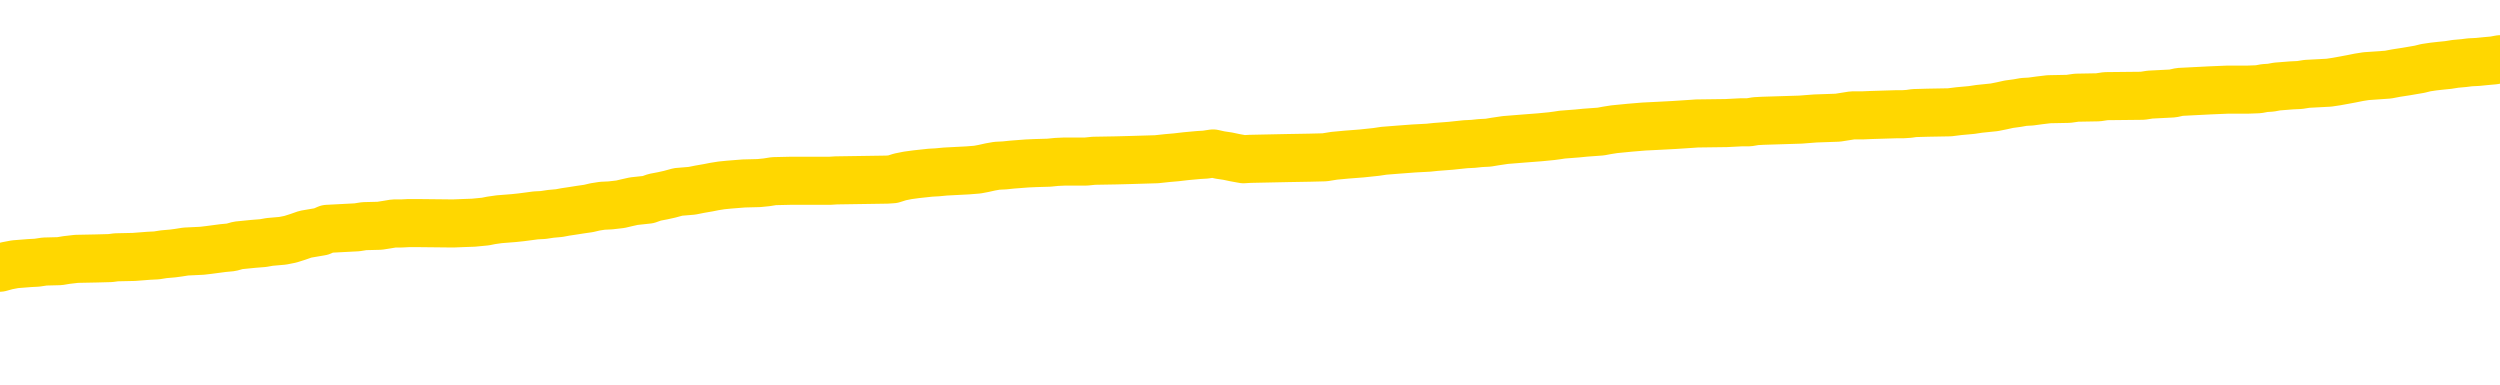 <svg xmlns="http://www.w3.org/2000/svg" version="1.1" viewBox="0 0 6500 1000">
	<path fill="none" stroke="gold" stroke-width="125" stroke-linecap="round" stroke-linejoin="round" d="M0 306059  L-1309204 306059 L-1309020 306058 L-1308530 306055 L-1308236 306054 L-1307925 306051 L-1307691 306049 L-1307637 306047 L-1307578 306044 L-1307425 306042 L-1307384 306040 L-1307252 306038 L-1306959 306037 L-1306418 306037 L-1305808 306035 L-1305760 306035 L-1305120 306034 L-1305087 306034 L-1304561 306034 L-1304429 306033 L-1304038 306030 L-1303710 306027 L-1303593 306024 L-1303382 306021 L-1302665 306021 L-1302095 306020 L-1301988 306020 L-1301813 306019 L-1301592 306016 L-1301190 306015 L-1301165 306012 L-1300237 306009 L-1300149 306006 L-1300067 306003 L-1299997 306001 L-1299700 305999 L-1299548 305996 L-1297657 305998 L-1297557 305998 L-1297294 305998 L-1297001 305999 L-1296859 305996 L-1296611 305996 L-1296575 305995 L-1296416 305994 L-1295953 305991 L-1295700 305989 L-1295488 305987 L-1295236 305985 L-1294888 305984 L-1293960 305981 L-1293867 305978 L-1293456 305977 L-1292285 305974 L-1291096 305973 L-1291004 305970 L-1290976 305967 L-1290710 305964 L-1290411 305962 L-1290282 305959 L-1290245 305956 L-1289430 305956 L-1289046 305957 L-1287986 305959 L-1287925 305959 L-1287659 305987 L-1287188 306013 L-1286996 306040 L-1286732 306066 L-1286395 306065 L-1286260 306063 L-1285804 306062 L-1285061 306060 L-1285043 306059 L-1284878 306056 L-1284810 306056 L-1284294 306055 L-1283265 306055 L-1283069 306054 L-1282581 306052 L-1282219 306051 L-1281810 306051 L-1281424 306052 L-1279721 306052 L-1279623 306052 L-1279551 306052 L-1279490 306052 L-1279305 306051 L-1278969 306051 L-1278328 306049 L-1278251 306048 L-1278190 306048 L-1278003 306047 L-1277924 306047 L-1277747 306045 L-1277727 306044 L-1277497 306044 L-1277110 306042 L-1276221 306042 L-1276182 306041 L-1276093 306040 L-1276066 306037 L-1275058 306035 L-1274908 306033 L-1274884 306031 L-1274751 306030 L-1274711 306028 L-1273453 306027 L-1273395 306027 L-1272855 306026 L-1272803 306026 L-1272756 306026 L-1272361 306024 L-1272222 306023 L-1272022 306021 L-1271875 306021 L-1271710 306021 L-1271434 306023 L-1271075 306023 L-1270523 306021 L-1269878 306020 L-1269619 306017 L-1269465 306016 L-1269064 306015 L-1269024 306013 L-1268903 306012 L-1268842 306013 L-1268828 306013 L-1268734 306013 L-1268441 306012 L-1268289 306006 L-1267959 306003 L-1267881 306001 L-1267805 305999 L-1267579 305995 L-1267512 305992 L-1267284 305989 L-1267232 305987 L-1267067 305985 L-1266062 305984 L-1265878 305982 L-1265327 305981 L-1264934 305978 L-1264537 305977 L-1263687 305974 L-1263608 305973 L-1263029 305971 L-1262588 305971 L-1262347 305970 L-1262190 305970 L-1261789 305967 L-1261768 305967 L-1261324 305966 L-1260918 305964 L-1260782 305962 L-1260607 305959 L-1260471 305956 L-1260220 305953 L-1259221 305952 L-1259138 305950 L-1259003 305949 L-1258964 305948 L-1258074 305946 L-1257859 305945 L-1257416 305943 L-1257298 305942 L-1257241 305941 L-1256565 305941 L-1256465 305939 L-1256436 305939 L-1255094 305938 L-1254688 305937 L-1254649 305935 L-1253721 305934 L-1253622 305932 L-1253489 305931 L-1253085 305930 L-1253059 305928 L-1252966 305927 L-1252750 305925 L-1252339 305923 L-1251185 305920 L-1250893 305917 L-1250865 305914 L-1250257 305913 L-1250007 305910 L-1249987 305909 L-1249058 305907 L-1249006 305905 L-1248884 305903 L-1248866 305900 L-1248710 305899 L-1248535 305896 L-1248399 305895 L-1248342 305893 L-1248234 305892 L-1248149 305891 L-1247916 305889 L-1247841 305888 L-1247532 305886 L-1247414 305885 L-1247245 305884 L-1247153 305882 L-1247051 305882 L-1247028 305881 L-1246950 305881 L-1246852 305878 L-1246486 305877 L-1246381 305875 L-1245878 305874 L-1245426 305872 L-1245387 305871 L-1245364 305870 L-1245323 305868 L-1245194 305867 L-1245093 305866 L-1244652 305864 L-1244369 305863 L-1243777 305861 L-1243647 305860 L-1243372 305857 L-1243220 305856 L-1243066 305854 L-1242981 305852 L-1242903 305850 L-1242718 305849 L-1242667 305849 L-1242639 305847 L-1242560 305846 L-1242537 305845 L-1242253 305842 L-1241650 305839 L-1240654 305838 L-1240356 305836 L-1239622 305835 L-1239378 305833 L-1239288 305832 L-1238711 305831 L-1238012 305829 L-1237260 305828 L-1236941 305827 L-1236559 305824 L-1236481 305822 L-1235847 305821 L-1235662 305820 L-1235574 305820 L-1235444 305820 L-1235131 305818 L-1235082 305817 L-1234940 305815 L-1234918 305814 L-1233951 305813 L-1233405 305811 L-1232927 305811 L-1232866 305811 L-1232542 305811 L-1232521 305810 L-1232458 305810 L-1232248 305808 L-1232171 305807 L-1232117 305806 L-1232094 305804 L-1232055 305803 L-1232039 305801 L-1231282 305800 L-1231266 305799 L-1230466 305797 L-1230314 305796 L-1229408 305794 L-1228902 305793 L-1228673 305790 L-1228632 305790 L-1228516 305789 L-1228340 305788 L-1227586 305789 L-1227451 305788 L-1227287 305786 L-1226969 305785 L-1226792 305782 L-1225771 305779 L-1225747 305776 L-1225496 305775 L-1225283 305772 L-1224649 305771 L-1224411 305768 L-1224378 305765 L-1224200 305762 L-1224120 305760 L-1224030 305758 L-1223966 305755 L-1223526 305753 L-1223502 305751 L-1222961 305750 L-1222706 305749 L-1222211 305747 L-1221334 305746 L-1221297 305744 L-1221244 305743 L-1221203 305742 L-1221086 305740 L-1220809 305739 L-1220602 305736 L-1220405 305733 L-1220382 305730 L-1220331 305728 L-1220292 305726 L-1220214 305725 L-1219617 305722 L-1219557 305721 L-1219453 305719 L-1219299 305718 L-1218667 305716 L-1217986 305715 L-1217683 305712 L-1217337 305711 L-1217139 305710 L-1217091 305707 L-1216770 305705 L-1216143 305704 L-1215996 305703 L-1215960 305701 L-1215902 305700 L-1215825 305697 L-1215584 305697 L-1215496 305696 L-1215402 305694 L-1215108 305693 L-1214974 305691 L-1214914 305690 L-1214877 305687 L-1214605 305687 L-1213598 305686 L-1213423 305684 L-1213372 305684 L-1213080 305683 L-1212887 305680 L-1212554 305679 L-1212047 305677 L-1211485 305675 L-1211471 305672 L-1211454 305671 L-1211354 305668 L-1211239 305665 L-1211200 305662 L-1211162 305661 L-1211097 305661 L-1211068 305659 L-1210929 305661 L-1210637 305661 L-1210587 305661 L-1210481 305661 L-1210217 305659 L-1209752 305658 L-1209607 305658 L-1209553 305655 L-1209496 305654 L-1209305 305652 L-1208940 305651 L-1208725 305651 L-1208530 305651 L-1208472 305651 L-1208413 305648 L-1208260 305647 L-1207990 305645 L-1207560 305652 L-1207545 305652 L-1207468 305651 L-1207403 305650 L-1207274 305640 L-1207250 305638 L-1206966 305637 L-1206919 305636 L-1206864 305634 L-1206402 305633 L-1206363 305633 L-1206322 305632 L-1206132 305630 L-1205652 305629 L-1205165 305627 L-1205148 305626 L-1205110 305625 L-1204853 305623 L-1204776 305620 L-1204546 305619 L-1204530 305616 L-1204236 305613 L-1203793 305612 L-1203347 305611 L-1202842 305609 L-1202688 305608 L-1202402 305606 L-1202362 305604 L-1202030 305602 L-1201808 305601 L-1201291 305598 L-1201216 305597 L-1200968 305594 L-1200773 305591 L-1200714 305590 L-1199937 305588 L-1199863 305588 L-1199632 305587 L-1199616 305587 L-1199554 305586 L-1199358 305584 L-1198894 305584 L-1198871 305583 L-1198741 305583 L-1197440 305583 L-1197424 305583 L-1197347 305581 L-1197253 305581 L-1197036 305581 L-1196884 305580 L-1196705 305581 L-1196651 305583 L-1196364 305584 L-1196325 305584 L-1195955 305584 L-1195515 305584 L-1195332 305584 L-1195011 305583 L-1194716 305583 L-1194270 305580 L-1194198 305579 L-1193736 305576 L-1193298 305574 L-1193116 305573 L-1191662 305570 L-1191530 305569 L-1191073 305566 L-1190846 305565 L-1190460 305562 L-1189943 305559 L-1188989 305556 L-1188195 305554 L-1187521 305552 L-1187095 305549 L-1186784 305548 L-1186554 305544 L-1185871 305540 L-1185858 305535 L-1185648 305530 L-1185626 305528 L-1185452 305526 L-1184501 305524 L-1184233 305521 L-1183418 305520 L-1183108 305517 L-1183070 305516 L-1183013 305513 L-1182396 305512 L-1181758 305509 L-1180132 305508 L-1179458 305506 L-1178816 305506 L-1178738 305506 L-1178682 305506 L-1178646 305506 L-1178618 305505 L-1178506 305502 L-1178488 305501 L-1178465 305499 L-1178312 305498 L-1178258 305495 L-1178181 305494 L-1178061 305492 L-1177964 305491 L-1177846 305489 L-1177577 305487 L-1177307 305485 L-1177290 305482 L-1177090 305481 L-1176943 305478 L-1176716 305477 L-1176582 305476 L-1176273 305474 L-1176213 305473 L-1175860 305470 L-1175511 305469 L-1175411 305467 L-1175346 305464 L-1175286 305463 L-1174902 305460 L-1174521 305459 L-1174417 305457 L-1174157 305456 L-1173885 305453 L-1173726 305452 L-1173694 305450 L-1173632 305449 L-1173490 305448 L-1173307 305446 L-1173262 305445 L-1172974 305445 L-1172958 305443 L-1172725 305443 L-1172664 305442 L-1172626 305442 L-1172046 305441 L-1171912 305439 L-1171889 305434 L-1171870 305424 L-1171853 305413 L-1171837 305402 L-1171813 305391 L-1171796 305382 L-1171775 305372 L-1171758 305363 L-1171735 305357 L-1171718 305352 L-1171697 305347 L-1171680 305345 L-1171631 305340 L-1171559 305336 L-1171524 305329 L-1171500 305324 L-1171465 305318 L-1171423 305313 L-1171387 305310 L-1171371 305304 L-1171346 305300 L-1171309 305297 L-1171292 305293 L-1171269 305290 L-1171252 305288 L-1171233 305285 L-1171217 305282 L-1171188 305278 L-1171162 305274 L-1171116 305272 L-1171100 305269 L-1171058 305268 L-1171010 305265 L-1170939 305262 L-1170924 305260 L-1170908 305257 L-1170846 305255 L-1170807 305254 L-1170767 305253 L-1170601 305251 L-1170536 305250 L-1170520 305249 L-1170476 305246 L-1170418 305244 L-1170205 305243 L-1170172 305242 L-1170129 305240 L-1170051 305239 L-1169514 305237 L-1169436 305236 L-1169331 305233 L-1169243 305232 L-1169067 305230 L-1168716 305229 L-1168560 305228 L-1168122 305226 L-1167966 305225 L-1167836 305223 L-1167132 305221 L-1166931 305219 L-1165970 305216 L-1165488 305215 L-1165389 305215 L-1165296 305214 L-1165051 305212 L-1164978 305211 L-1164535 305208 L-1164439 305207 L-1164424 305205 L-1164408 305204 L-1164383 305203 L-1163917 305201 L-1163700 305200 L-1163561 305198 L-1163267 305197 L-1163179 305196 L-1163137 305194 L-1163107 305193 L-1162935 305191 L-1162876 305190 L-1162800 305189 L-1162719 305187 L-1162649 305187 L-1162340 305186 L-1162255 305184 L-1162041 305183 L-1162006 305182 L-1161323 305180 L-1161224 305179 L-1161019 305177 L-1160972 305176 L-1160694 305175 L-1160632 305173 L-1160615 305171 L-1160537 305169 L-1160229 305166 L-1160204 305165 L-1160150 305162 L-1160127 305161 L-1160005 305159 L-1159869 305157 L-1159625 305155 L-1159499 305155 L-1158853 305154 L-1158837 305154 L-1158812 305154 L-1158632 305151 L-1158555 305150 L-1158464 305148 L-1158036 305147 L-1157620 305145 L-1157227 305143 L-1157148 305141 L-1157129 305140 L-1156766 305138 L-1156530 305137 L-1156302 305136 L-1155988 305134 L-1155910 305133 L-1155830 305130 L-1155652 305127 L-1155636 305126 L-1155371 305123 L-1155291 305122 L-1155060 305120 L-1154834 305119 L-1154519 305119 L-1154343 305118 L-1153982 305118 L-1153591 305116 L-1153521 305113 L-1153457 305112 L-1153317 305109 L-1153265 305108 L-1153164 305105 L-1152662 305104 L-1152465 305102 L-1152218 305101 L-1152032 305099 L-1151733 305098 L-1151657 305097 L-1151491 305094 L-1150606 305093 L-1150578 305090 L-1150455 305087 L-1149876 305086 L-1149798 305084 L-1149085 305084 L-1148773 305084 L-1148560 305084 L-1148543 305084 L-1148156 305084 L-1147631 305081 L-1147185 305080 L-1146856 305079 L-1146703 305077 L-1146377 305077 L-1146199 305076 L-1146117 305076 L-1145911 305073 L-1145735 305072 L-1144806 305070 L-1143917 305069 L-1143878 305067 L-1143650 305067 L-1143271 305066 L-1142483 305065 L-1142249 305063 L-1142173 305062 L-1141816 305060 L-1141244 305058 L-1140977 305056 L-1140590 305055 L-1140487 305055 L-1140317 305055 L-1139698 305055 L-1139487 305055 L-1139179 305055 L-1139126 305054 L-1138999 305052 L-1138945 305051 L-1138826 305049 L-1138490 305047 L-1137531 305045 L-1137399 305042 L-1137198 305041 L-1136566 305040 L-1136255 305038 L-1135841 305037 L-1135814 305035 L-1135668 305034 L-1135248 305033 L-1133916 305033 L-1133869 305031 L-1133740 305028 L-1133723 305027 L-1133145 305024 L-1132940 305023 L-1132910 305021 L-1132869 305020 L-1132812 305019 L-1132774 305017 L-1132696 305016 L-1132553 305015 L-1132099 305013 L-1131981 305012 L-1131695 305010 L-1131323 305009 L-1131226 305008 L-1130900 305006 L-1130545 305005 L-1130375 305003 L-1130328 305002 L-1130219 305001 L-1130130 304999 L-1130102 304998 L-1130026 304995 L-1129722 304994 L-1129688 304991 L-1129617 304989 L-1129249 304988 L-1128913 304987 L-1128832 304987 L-1128613 304985 L-1128441 304984 L-1128414 304982 L-1127916 304981 L-1127367 304978 L-1126487 304977 L-1126388 304974 L-1126312 304973 L-1126037 304971 L-1125790 304969 L-1125716 304967 L-1125654 304964 L-1125535 304963 L-1125493 304962 L-1125383 304960 L-1125306 304957 L-1124605 304956 L-1124360 304955 L-1124320 304953 L-1124164 304952 L-1123565 304952 L-1123338 304952 L-1123246 304952 L-1122770 304952 L-1122173 304949 L-1121653 304948 L-1121632 304946 L-1121487 304945 L-1121167 304945 L-1120625 304945 L-1120393 304945 L-1120223 304945 L-1119736 304943 L-1119509 304942 L-1119424 304941 L-1119077 304939 L-1118751 304939 L-1118228 304938 L-1117901 304937 L-1117301 304935 L-1117103 304932 L-1117051 304931 L-1117010 304930 L-1116729 304928 L-1116045 304925 L-1115735 304924 L-1115710 304921 L-1115518 304920 L-1115296 304918 L-1115210 304917 L-1114546 304914 L-1114522 304913 L-1114300 304910 L-1113970 304909 L-1113618 304906 L-1113413 304905 L-1113181 304902 L-1112923 304900 L-1112733 304898 L-1112686 304896 L-1112459 304895 L-1112424 304893 L-1112268 304892 L-1112053 304891 L-1111880 304889 L-1111789 304888 L-1111512 304886 L-1111268 304885 L-1110953 304884 L-1110526 304884 L-1110489 304884 L-1110006 304884 L-1109772 304884 L-1109561 304882 L-1109334 304881 L-1108785 304881 L-1108537 304879 L-1107703 304879 L-1107648 304878 L-1107626 304877 L-1107468 304875 L-1107006 304874 L-1106966 304872 L-1106626 304870 L-1106492 304868 L-1106270 304867 L-1105698 304866 L-1105226 304864 L-1105031 304863 L-1104839 304861 L-1104649 304860 L-1104547 304859 L-1104179 304857 L-1104132 304856 L-1104051 304854 L-1102757 304853 L-1102709 304852 L-1102441 304852 L-1102296 304852 L-1101745 304852 L-1101628 304850 L-1101546 304849 L-1101187 304847 L-1100964 304846 L-1100682 304845 L-1100353 304842 L-1099845 304840 L-1099733 304839 L-1099654 304838 L-1099489 304836 L-1099195 304836 L-1098726 304836 L-1098530 304838 L-1098479 304838 L-1097829 304836 L-1097708 304835 L-1097253 304835 L-1097218 304833 L-1096749 304832 L-1096639 304831 L-1096622 304829 L-1096406 304829 L-1096225 304828 L-1095694 304828 L-1094664 304828 L-1094465 304827 L-1094006 304825 L-1093058 304822 L-1092959 304821 L-1092605 304818 L-1092545 304817 L-1092530 304815 L-1092495 304814 L-1092126 304813 L-1092006 304811 L-1091764 304810 L-1091600 304808 L-1091412 304807 L-1091292 304806 L-1090221 304803 L-1089363 304801 L-1089151 304799 L-1089053 304797 L-1088879 304794 L-1088546 304793 L-1088474 304792 L-1088417 304790 L-1088241 304790 L-1087852 304789 L-1087617 304788 L-1087506 304786 L-1087389 304785 L-1086408 304783 L-1086382 304782 L-1085788 304779 L-1085756 304779 L-1085607 304778 L-1085323 304776 L-1084411 304776 L-1083465 304776 L-1083312 304775 L-1083209 304775 L-1083078 304774 L-1082934 304772 L-1082908 304771 L-1082794 304769 L-1082575 304768 L-1081894 304767 L-1081765 304765 L-1081461 304764 L-1081222 304761 L-1080889 304760 L-1080250 304758 L-1079908 304755 L-1079846 304754 L-1079690 304754 L-1078769 304754 L-1078298 304754 L-1078255 304754 L-1078242 304753 L-1078201 304751 L-1078179 304750 L-1078152 304749 L-1078008 304747 L-1077585 304746 L-1077250 304746 L-1077059 304744 L-1076630 304744 L-1076442 304743 L-1076053 304740 L-1075519 304739 L-1075147 304737 L-1075125 304737 L-1074875 304736 L-1074757 304735 L-1074681 304733 L-1074545 304732 L-1074506 304730 L-1074426 304729 L-1074032 304728 L-1073536 304726 L-1073424 304723 L-1073251 304722 L-1072942 304721 L-1072495 304719 L-1072172 304718 L-1072029 304715 L-1071602 304712 L-1071449 304710 L-1071394 304707 L-1070580 304705 L-1070560 304704 L-1070188 304703 L-1070132 304703 L-1069003 304701 L-1068935 304701 L-1068376 304700 L-1068182 304698 L-1068045 304697 L-1067812 304696 L-1067465 304694 L-1067430 304691 L-1067395 304690 L-1067327 304687 L-1066978 304686 L-1066806 304684 L-1066321 304683 L-1066305 304682 L-1065979 304680 L-1065822 304679 L-1064681 304676 L-1064656 304675 L-1064465 304672 L-1064271 304671 L-1064021 304669 L-1064004 304668 L-1062984 304666 L-1062686 304665 L-1062610 304664 L-1062474 304661 L-1062298 304659 L-1061722 304657 L-1061506 304655 L-1061442 304654 L-1061312 304652 L-1061275 304650 L-1060752 304648 L-1060614 305197 L-1060599 305197 L-1060577 305197 L-1060556 305197 L-1060329 304647 L-1059553 304647 L-1059512 304647 L-1059144 304647 L-1059065 304645 L-1059013 304644 L-1058340 304643 L-1057598 304641 L-1057173 304641 L-1056725 304640 L-1055664 304638 L-1055352 304636 L-1054942 304636 L-1054870 304634 L-1054346 304634 L-1054251 304634 L-1054233 304634 L-1053789 304633 L-1053603 304630 L-1052823 304627 L-1052150 304626 L-1051738 304622 L-1051506 304619 L-1051366 304618 L-1051284 304615 L-1051264 304613 L-1051188 304613 L-1051060 304612 L-1050743 304613 L-1050518 304613 L-1050194 304612 L-1050131 304612 L-1049761 304612 L-1049728 304612 L-1049520 304612 L-1048852 304612 L-1048775 304612 L-1048617 304609 L-1048506 304609 L-1048180 304608 L-1048025 304606 L-1047684 304606 L-1047627 304604 L-1047289 304601 L-1047085 304599 L-1047032 304597 L-1045656 304595 L-1045526 304594 L-1045093 304593 L-1044772 304591 L-1043944 304588 L-1043821 304587 L-1043090 304584 L-1042934 304581 L-1042894 304580 L-1042840 304579 L-1042817 304577 L-1042703 304576 L-1042406 304574 L-1042116 304573 L-1042062 304572 L-1041941 304570 L-1041911 304569 L-1041812 304567 L-1041368 304567 L-1041216 304566 L-1040381 304566 L-1039838 304565 L-1039504 304565 L-1039488 304563 L-1039413 304562 L-1039297 304560 L-1039102 304559 L-1038838 304558 L-1038003 304556 L-1037907 304555 L-1037385 304554 L-1037344 304552 L-1037244 304551 L-1036416 304551 L-1036281 304549 L-1035942 304549 L-1035388 304548 L-1035008 304547 L-1034845 304545 L-1034536 304544 L-1033723 304542 L-1033417 304541 L-1033148 304541 L-1032827 304541 L-1032506 304542 L-1032231 304542 L-1031402 304540 L-1031307 304538 L-1031214 304534 L-1031110 304530 L-1030723 304526 L-1030243 304523 L-1030226 304521 L-1030108 304520 L-1029740 304517 L-1029645 304516 L-1028811 304513 L-1028734 304512 L-1028435 304510 L-1028344 304509 L-1027937 304506 L-1027826 304503 L-1027127 304502 L-1026654 304501 L-1026594 304499 L-1026375 304496 L-1026101 304495 L-1025988 304494 L-1024961 304492 L-1024575 304491 L-1024554 304489 L-1024222 304488 L-1023977 304487 L-1023544 304485 L-1023434 304484 L-1023316 304482 L-1022864 304480 L-1022274 304478 L-1021937 304477 L-1020044 304476 L-1019931 304473 L-1019719 304471 L-1018401 304470 L-1018294 304157 L-1018228 303847 L-1018192 303562 L-1018130 303562 L-1017631 303872 L-1016956 304179 L-1016934 304462 L-1016663 304459 L-1015695 304459 L-1015006 304457 L-1014844 304456 L-1014303 304455 L-1014213 304453 L-1013194 304452 L-1012246 304449 L-1011881 304450 L-1011778 304452 L-1011190 304452 L-1011130 304452 L-1011030 304450 L-1010589 304448 L-1010482 304446 L-1010040 304445 L-1009041 304441 L-1008784 304437 L-1008681 304432 L-1008551 304430 L-1008184 304427 L-1007604 304424 L-1007573 304423 L-1007257 304421 L-1005274 304420 L-1005158 304418 L-1005091 304418 L-1004732 304417 L-1003113 304416 L-1002936 304416 L-1002792 304416 L-1001969 304417 L-1001916 304418 L-1001862 304418 L-1001428 304418 L-1000447 304420 L-1000374 304420 L-999289 304418 L-999076 304418 L-998360 304416 L-997971 304414 L-997752 304411 L-997433 304409 L-996939 304406 L-996811 304405 L-996582 304402 L-996350 304399 L-996291 304398 L-996001 304396 L-995729 304393 L-994699 304392 L-993034 304391 L-992615 304389 L-992478 304388 L-992322 304388 L-992016 304386 L-991788 304384 L-991630 304382 L-991471 304379 L-991301 304377 L-991254 304375 L-991201 304374 L-991179 304374 L-990793 304372 L-990543 304372 L-990273 304372 L-990112 304372 L-990022 304372 L-988364 304372 L-988198 304374 L-987819 304372 L-987359 304372 L-986749 304370 L-985656 304368 L-985225 304367 L-985193 304366 L-985131 304364 L-985113 304363 L-983410 304361 L-983368 304360 L-982901 304359 L-982715 304357 L-982682 304354 L-982087 304353 L-982037 304352 L-981715 304350 L-981664 304349 L-981453 304347 L-981435 304346 L-981169 304343 L-981116 304342 L-980647 304340 L-980137 304338 L-980058 304338 L-979764 304336 L-979748 304335 L-979709 304333 L-979638 304332 L-979481 304331 L-978535 304331 L-978478 304331 L-977957 304331 L-977765 304329 L-977664 304329 L-977438 304328 L-976928 304328 L-976540 304366 L-976471 304366 L-976122 304364 L-975765 304363 L-974637 304322 L-974585 304320 L-974359 304318 L-974325 304317 L-974200 304314 L-974102 304314 L-973837 304314 L-973097 304315 L-972518 304315 L-972225 304315 L-971519 304315 L-971340 304314 L-971317 304314 L-970681 304313 L-970370 304311 L-969973 304311 L-969944 304310 L-969923 304308 L-969769 304307 L-969084 304307 L-969067 304307 L-968727 304307 L-968455 304306 L-968417 304304 L-968361 304301 L-968339 304300 L-968267 304299 L-967935 304297 L-967829 304296 L-967800 304293 L-967602 304292 L-967450 304290 L-966581 304289 L-966019 304286 L-966003 304286 L-965902 304285 L-965799 304286 L-965653 304286 L-965575 304286 L-965537 304285 L-965481 304283 L-965408 304282 L-965263 304281 L-964781 304281 L-964377 304279 L-963511 304281 L-963491 304281 L-963233 304281 L-963156 304281 L-963127 304279 L-963117 304276 L-963100 304275 L-962807 304274 L-962767 304272 L-962695 304271 L-962622 304269 L-962417 304268 L-962257 304264 L-961955 304260 L-961878 304254 L-961861 304250 L-961645 304247 L-961413 304247 L-961303 304249 L-960934 304250 L-960775 304250 L-960544 304250 L-960376 304250 L-960230 304249 L-960098 304247 L-958823 304244 L-958419 304242 L-958358 304240 L-958242 304237 L-957816 304236 L-957801 304233 L-957739 304232 L-957466 304229 L-957353 304228 L-957071 304225 L-956794 304223 L-956369 304221 L-956346 304219 L-956268 304218 L-956143 304216 L-955556 304215 L-955165 304214 L-954829 304212 L-954240 304211 L-954138 304211 L-953967 304210 L-953831 304210 L-953003 304208 L-951818 304207 L-951782 304205 L-951727 304205 L-951506 304204 L-951301 304204 L-951146 304204 L-950890 304203 L-950813 304201 L-950271 304200 L-950234 304198 L-949985 304197 L-949598 304196 L-948772 304194 L-948414 304193 L-948104 304193 L-947846 304191 L-947622 304190 L-947216 304189 L-947099 304187 L-946916 304186 L-946863 304186 L-946674 304184 L-946503 304183 L-946475 304182 L-946194 304180 L-945884 304179 L-945746 304177 L-945436 304176 L-945242 304176 L-945227 304175 L-944507 304175 L-944374 304172 L-944076 304171 L-943986 304169 L-943385 304169 L-943347 304168 L-943268 304166 L-942648 304165 L-942496 304162 L-942456 304161 L-942145 304159 L-941953 304158 L-941760 304155 L-941705 304152 L-941396 304151 L-941344 304150 L-941289 304151 L-941263 304151 L-941139 304151 L-940328 304150 L-940252 304148 L-939711 304147 L-939442 304145 L-938783 304144 L-937875 304143 L-937634 304141 L-937101 304140 L-936884 304138 L-935777 304140 L-935727 304140 L-934951 304140 L-934403 304138 L-934292 304137 L-934139 304134 L-934084 304133 L-933919 304132 L-933541 304130 L-933094 304129 L-933039 304127 L-932885 304126 L-932205 304125 L-931985 304123 L-931467 304122 L-930618 304119 L-930602 304118 L-928811 304116 L-928256 304115 L-928139 304113 L-927133 304112 L-927097 304111 L-926864 304111 L-926772 304111 L-926732 304111 L-926399 304109 L-926048 304108 L-925782 304105 L-925496 304104 L-925185 304101 L-924931 304098 L-924837 304097 L-924347 304095 L-924140 304094 L-923574 304093 L-923460 304094 L-923109 304093 L-923057 304093 L-923017 304093 L-922414 304090 L-921680 304087 L-921099 304084 L-920863 304081 L-920323 304077 L-920170 304074 L-919668 304073 L-919459 304070 L-919436 304070 L-919377 304069 L-918414 304069 L-918237 304067 L-917795 304066 L-917771 304063 L-917616 304062 L-917534 304062 L-917384 304063 L-916737 304063 L-916687 304062 L-915567 304060 L-914583 304059 L-914522 304058 L-913801 304056 L-912936 304055 L-912557 304054 L-912338 304054 L-911579 304052 L-911527 304051 L-911218 304048 L-910366 304048 L-910173 304047 L-909996 304045 L-909772 304045 L-909645 304044 L-909453 304044 L-909221 304042 L-909051 304044 L-908765 304042 L-908485 304042 L-908402 304041 L-908232 304040 L-908215 304037 L-908061 304035 L-908022 304034 L-907246 304033 L-907170 304033 L-906938 304030 L-906511 304028 L-906166 304027 L-905582 304026 L-905314 304026 L-905055 304026 L-904925 304023 L-904909 304021 L-904795 304020 L-904771 304019 L-904537 304017 L-904501 304016 L-903185 304016 L-903129 304015 L-902450 304012 L-901878 304012 L-901752 304012 L-901599 304012 L-901522 304012 L-901210 304009 L-900937 304008 L-900848 304005 L-900747 304005 L-899819 304003 L-899742 304003 L-899378 304003 L-899354 304002 L-899317 304001 L-898542 303998 L-898450 303996 L-898310 303995 L-897908 303994 L-897647 303994 L-897403 303995 L-897189 303994 L-897109 303994 L-897032 303994 L-896956 303994 L-896769 303995 L-896702 303995 L-896453 303995 L-896398 303994 L-896260 303992 L-896181 303989 L-896067 303988 L-895844 303987 L-895680 303985 L-895639 303984 L-895470 303982 L-895099 303981 L-895084 303980 L-894968 303978 L-894247 303977 L-894211 303976 L-894078 303976 L-893730 303974 L-893319 303974 L-893282 303974 L-893204 303973 L-893165 303971 L-892801 303970 L-892597 303969 L-892582 303967 L-892237 303966 L-891888 303966 L-891562 303966 L-891461 303964 L-891308 303964 L-891113 303963 L-890882 303963 L-890789 303963 L-890634 303963 L-890556 303963 L-890516 303962 L-890402 303960 L-890379 303959 L-890128 303959 L-889989 303956 L-889412 303952 L-888583 303949 L-888096 303946 L-887974 303945 L-887936 303943 L-887923 303942 L-887771 303939 L-887670 303937 L-887437 303935 L-887047 303932 L-886742 303931 L-886727 303930 L-886556 303928 L-886317 303925 L-885721 303925 L-885117 303924 L-885078 303924 L-885037 303924 L-884884 303923 L-884831 303921 L-884768 303920 L-884700 303918 L-884646 303916 L-884620 303914 L-884573 303913 L-884479 303910 L-884342 303909 L-884189 303907 L-884057 303906 L-884016 303906 L-883980 303905 L-883918 303903 L-883645 303900 L-883330 303899 L-883289 303896 L-883204 303895 L-883027 303893 L-882789 303892 L-882432 303891 L-882402 303889 L-881833 303888 L-881710 303886 L-881474 303885 L-881451 303885 L-881170 303884 L-880884 303884 L-880629 303884 L-880057 303882 L-879760 303881 L-879684 303879 L-878985 303878 L-878908 303877 L-878873 303875 L-878846 303874 L-878795 303871 L-878601 303870 L-878461 303867 L-878425 303866 L-878384 303864 L-877789 303863 L-877557 303861 L-877273 303871 L-877219 303879 L-877145 303889 L-877067 303898 L-876831 303895 L-876587 303893 L-876451 303892 L-876345 303891 L-876265 303889 L-875878 303886 L-875751 303885 L-875598 303884 L-875561 303882 L-875415 303881 L-875193 303879 L-875019 303878 L-874950 303877 L-874129 303874 L-874113 303874 L-873818 303872 L-873030 303871 L-872720 303871 L-872574 303870 L-872346 303868 L-872145 303866 L-871208 303864 L-871172 303863 L-871149 303861 L-871108 303859 L-870840 303857 L-870243 303856 L-870179 303854 L-870144 303853 L-870127 303852 L-869432 303852 L-869231 303852 L-869199 303852 L-868865 303852 L-868758 303850 L-868133 303847 L-867629 303846 L-867591 303843 L-867149 303843 L-867053 303842 L-866894 303842 L-866581 303842 L-866569 303842 L-866129 303843 L-865647 303845 L-865518 303845 L-865197 303845 L-865129 303843 L-864825 303843 L-864649 303842 L-864455 303840 L-864213 303838 L-864015 303835 L-863989 303832 L-863411 303831 L-863341 303829 L-862932 303828 L-862877 303827 L-862831 303825 L-862467 303824 L-862321 303822 L-862116 303821 L-862019 303821 L-861864 303820 L-861803 303818 L-861655 303815 L-861555 303814 L-860998 303814 L-860975 303817 L-860803 303818 L-860261 303820 L-860200 303820 L-860147 303817 L-860118 303814 L-860047 303813 L-860030 303810 L-859967 303808 L-859930 303806 L-859776 303804 L-859450 303803 L-858884 303801 L-858870 303800 L-858808 303797 L-858706 303794 L-858660 303794 L-858417 303793 L-857995 303793 L-857840 303793 L-856099 303790 L-855557 303789 L-854613 303788 L-854204 303786 L-853663 303783 L-853467 303782 L-853298 303781 L-853002 303779 L-852888 303778 L-852872 303778 L-852718 303776 L-852578 303775 L-852501 303772 L-852369 303772 L-852021 303772 L-851651 303774 L-851053 303774 L-850877 303774 L-850721 303772 L-850452 303771 L-850300 303771 L-850009 303775 L-849986 303778 L-849903 303781 L-849675 303783 L-848976 303782 L-848849 303781 L-848418 303779 L-848323 303778 L-847118 303778 L-847069 303776 L-846776 303776 L-846373 303775 L-846097 303772 L-846078 303771 L-845960 303769 L-845884 303768 L-845702 303767 L-845222 303765 L-844771 303762 L-844361 303761 L-844330 303760 L-843912 303758 L-843798 303758 L-843680 303758 L-843664 303758 L-843470 303757 L-843449 303754 L-843216 303753 L-842773 303751 L-842454 303749 L-841989 303749 L-841823 303747 L-841669 303746 L-841513 303746 L-841059 303746 L-840740 303746 L-840685 303747 L-840314 303747 L-840276 303749 L-839950 303749 L-839833 303747 L-839735 303746 L-839409 303743 L-839022 303742 L-838761 303740 L-838402 303737 L-838146 303736 L-835976 303735 L-835926 303733 L-835904 303732 L-835492 303732 L-835431 303732 L-835361 303733 L-835130 303733 L-834819 303732 L-834516 303729 L-834471 303728 L-834164 303726 L-834031 303725 L-833814 303723 L-833102 303722 L-832947 303722 L-832808 303721 L-832660 303721 L-832639 303721 L-832444 303719 L-832419 303718 L-832328 303716 L-832306 303715 L-832289 303714 L-832189 303712 L-831261 303711 L-830803 303711 L-829711 303708 L-829288 303708 L-828884 303707 L-828846 303705 L-828592 303704 L-827818 303701 L-827801 303700 L-827777 303698 L-827584 303697 L-826847 303696 L-826578 303694 L-826538 303693 L-826139 303690 L-826114 303689 L-825325 303687 L-824645 303686 L-823274 303684 L-823004 303683 L-822955 303682 L-822418 303679 L-822385 303677 L-822283 303675 L-821959 303673 L-821880 303672 L-821611 303672 L-820698 303671 L-820559 303671 L-820311 303668 L-819765 303668 L-819343 303666 L-819150 303665 L-819135 303665 L-818997 303662 L-818903 303661 L-818776 303659 L-818516 303658 L-818491 303655 L-818399 303654 L-818089 303652 L-818029 303651 L-817912 303651 L-817562 303651 L-816752 303651 L-816520 303648 L-815691 303648 L-815459 303645 L-815243 303644 L-814724 303644 L-814086 303643 L-813670 303641 L-813347 303640 L-812867 303638 L-812441 303638 L-812380 303637 L-812031 303637 L-811991 303636 L-811977 303634 L-811877 303632 L-811832 303632 L-811347 303630 L-810545 303630 L-810211 303630 L-809130 303629 L-808650 303627 L-808627 303626 L-808487 303625 L-807931 303623 L-807234 303622 L-806925 303620 L-806703 303619 L-806599 303618 L-806496 303615 L-805825 303613 L-805731 303612 L-805709 303612 L-805632 303611 L-805454 303611 L-805282 303611 L-805101 303609 L-805088 303608 L-805011 303606 L-804847 303605 L-804332 303604 L-804316 303602 L-804176 303602 L-803813 303601 L-803789 303601 L-803659 303599 L-803634 303598 L-803272 303597 L-802746 303594 L-802653 303593 L-802437 303590 L-802343 303588 L-802319 303587 L-801854 303586 L-801777 303586 L-801376 303584 L-800925 303584 L-799673 303583 L-799634 303581 L-799203 303580 L-799170 303579 L-798451 303577 L-798275 303576 L-798139 303574 L-797832 303573 L-797778 303572 L-797753 303569 L-797737 303566 L-797562 303565 L-797372 303563 L-796865 303563 L-796491 303552 L-796153 303540 L-796114 303528 L-795395 303519 L-795301 303517 L-795263 303516 L-794721 303516 L-794698 303515 L-794295 303513 L-793870 303512 L-793599 303512 L-793419 303510 L-793173 303508 L-793150 303506 L-793093 303503 L-792477 303502 L-791974 303501 L-791587 303501 L-790968 303502 L-790752 303502 L-790597 303503 L-789304 303501 L-789205 303499 L-788763 303496 L-788431 303495 L-788131 303492 L-787888 303491 L-787154 303488 L-786575 303487 L-785745 303485 L-785645 303484 L-785087 303482 L-784949 303481 L-783307 303480 L-783246 303480 L-783152 303480 L-782185 303480 L-782008 303478 L-781721 303478 L-781503 303478 L-781425 303477 L-781154 303477 L-781038 303476 L-780885 303474 L-780575 303473 L-780497 303471 L-780406 303471 L-780328 303470 L-780212 303470 L-780033 303469 L-779941 303467 L-779903 303466 L-779400 303466 L-779181 303464 L-779052 303464 L-778896 303463 L-778842 303462 L-778717 303462 L-778332 303460 L-777824 303459 L-777752 303457 L-777271 303456 L-777194 303455 L-777094 303455 L-776861 303453 L-776396 303453 L-776166 303453 L-776150 303453 L-775917 303453 L-775763 303453 L-775701 303453 L-775508 303452 L-775237 303449 L-774486 303448 L-773533 303448 L-773497 303446 L-773272 303446 L-772832 303446 L-772551 303443 L-772203 303442 L-771134 303441 L-770206 303441 L-770075 303441 L-770028 303441 L-769959 303439 L-769804 303439 L-769727 303437 L-769553 303434 L-769119 303431 L-768914 303430 L-768854 303427 L-768272 303425 L-768118 303423 L-768002 303421 L-767961 303420 L-767792 303418 L-767655 303417 L-767444 303414 L-767367 303413 L-767343 303411 L-767135 303409 L-766725 303407 L-766700 303406 L-766477 303405 L-766332 303403 L-766297 303402 L-766284 303400 L-766261 303399 L-766028 303398 L-765842 303396 L-765625 303395 L-765600 303393 L-764911 303392 L-764807 303391 L-764771 303389 L-764751 303388 L-764557 303386 L-764503 303385 L-764386 303382 L-764305 303382 L-764194 303381 L-763880 303379 L-763420 303378 L-763165 303377 L-762931 303374 L-762801 303372 L-762449 303371 L-762389 303370 L-762236 303368 L-761664 303366 L-761578 303364 L-761425 303361 L-761129 303359 L-760759 303356 L-760456 303353 L-760379 303352 L-759974 303350 L-759806 303350 L-759662 303350 L-759122 303350 L-759061 303350 L-759045 303347 L-758879 303346 L-758674 303345 L-758599 303345 L-758506 303343 L-758096 303342 L-758081 303340 L-758057 303340 L-757864 303339 L-757787 303352 L-757617 303364 L-757555 303375 L-757539 303388 L-757025 303386 L-756803 303385 L-756184 303382 L-755931 303381 L-755737 303379 L-755697 303378 L-755624 303378 L-755559 303378 L-754908 303378 L-754869 303379 L-754695 303379 L-754629 303379 L-753955 303379 L-753566 303377 L-753305 303375 L-753067 303374 L-752989 303371 L-752974 303368 L-752771 303367 L-752401 303364 L-752175 303363 L-751540 303361 L-751520 303361 L-751133 303360 L-751039 303360 L-750981 303359 L-750705 303357 L-750395 303357 L-750318 303356 L-749467 303357 L-749124 303364 L-748687 303372 L-748253 303379 L-747758 303386 L-747609 303385 L-747340 303386 L-746102 303388 L-746046 303391 L-744282 303392 L-744092 303391 L-743082 303389 L-742931 303388 L-742555 303391 L-742234 303393 L-741629 303396 L-741559 303399 L-741382 303398 L-740553 303396 L-740415 303395 L-740028 303393 L-739844 303392 L-739800 303391 L-739680 303389 L-739470 303388 L-739023 303385 L-738674 303384 L-738542 303382 L-738133 303381 L-737783 303381 L-737498 303379 L-737304 303378 L-737150 303378 L-736986 303377 L-736917 303375 L-736818 303375 L-736584 303374 L-736468 303374 L-736415 303372 L-735873 303372 L-735408 303371 L-734226 303371 L-734093 303371 L-734068 303371 L-734016 303371 L-733348 303371 L-732313 303368 L-732119 303367 L-731940 303366 L-731788 303366 L-731748 303364 L-731733 303364 L-731671 303363 L-731346 303361 L-730185 303360 L-729992 303359 L-729814 303357 L-728700 303356 L-727841 303354 L-727735 303354 L-727261 303353 L-727068 303353 L-724747 303352 L-724669 303350 L-724548 303347 L-724513 303346 L-724476 303343 L-724382 303339 L-724166 303336 L-723585 303333 L-723198 303332 L-722426 303331 L-722348 303329 L-721650 303329 L-721109 303329 L-721068 303328 L-720938 303328 L-720474 303327 L-720435 303325 L-720300 303324 L-719932 303322 L-719903 303321 L-719753 303321 L-719352 303320 L-717528 303321 L-716721 303320 L-716002 303320 L-715986 303320 L-715672 303317 L-715110 303315 L-714609 303314 L-714090 303313 L-714068 303311 L-712325 303310 L-712156 303308 L-711960 303307 L-711066 303306 L-710548 303303 L-710337 303301 L-710079 303300 L-709370 303299 L-708419 303297 L-707761 303296 L-707722 303293 L-707435 303292 L-707353 303290 L-707257 303290 L-707126 303289 L-707048 303289 L-706313 303289 L-705976 303288 L-705926 303289 L-705671 303289 L-705385 303288 L-704959 303288 L-704379 303286 L-704120 303286 L-703968 303285 L-703721 303285 L-703682 303285 L-702885 303283 L-702848 303282 L-702671 303282 L-702261 303279 L-702033 303279 L-701956 303279 L-701825 303279 L-701709 303278 L-701361 303276 L-701298 303275 L-701145 303274 L-700404 303272 L-700293 303271 L-700123 303269 L-700084 303268 L-699789 303268 L-699388 303268 L-699211 303268 L-699117 303268 L-698807 303267 L-698006 303265 L-697547 303262 L-697028 303261 L-696539 303260 L-695843 303258 L-694797 303257 L-694528 303257 L-694474 303255 L-694314 303255 L-694062 303255 L-693816 303254 L-693737 303253 L-693523 303250 L-693211 303249 L-692747 303246 L-692733 303244 L-692437 303244 L-692423 303243 L-691432 303242 L-690760 303240 L-690425 303237 L-689809 303237 L-689672 303236 L-689033 303235 L-688903 303233 L-687952 303230 L-687852 303228 L-687293 303226 L-686884 303226 L-686456 303226 L-686365 303225 L-685530 303225 L-685166 303225 L-685127 303226 L-684995 303228 L-684818 303228 L-684601 303228 L-684548 303226 L-684391 303223 L-684138 303222 L-683037 303221 L-682960 303219 L-682741 303218 L-682610 303215 L-682573 303214 L-682380 303212 L-682281 303211 L-681797 303210 L-681512 303208 L-681352 303207 L-681257 303204 L-680986 303203 L-680716 303201 L-680700 303196 L-680562 303191 L-680423 303187 L-680097 303182 L-679788 303179 L-679747 303177 L-679671 303175 L-679556 303173 L-678705 303171 L-678379 303169 L-678047 303168 L-677915 303168 L-677699 303168 L-677682 303168 L-677002 303168 L-676909 303165 L-676885 303164 L-676870 303161 L-676831 303159 L-676419 303157 L-676150 303155 L-676110 303154 L-675741 303154 L-675532 303152 L-674449 303152 L-674432 303151 L-674404 303150 L-674384 303150 L-674007 303147 L-673752 303145 L-673504 303143 L-673364 303140 L-673232 303138 L-672900 303137 L-672807 303136 L-672747 303134 L-672188 303133 L-672127 303132 L-671971 303130 L-671777 303129 L-671585 303127 L-671569 303126 L-671531 303125 L-671492 303123 L-671221 303122 L-671098 303120 L-671066 303119 L-670966 303119 L-670810 303119 L-670669 303119 L-670385 303118 L-670060 303118 L-669364 303116 L-669341 303116 L-668832 303116 L-667986 303116 L-667623 303115 L-667468 303113 L-666864 303113 L-666694 303113 L-666633 303113 L-666578 303112 L-665523 303111 L-665504 303111 L-664598 303111 L-664577 303111 L-664410 303109 L-664168 303109 L-664117 303108 L-664063 303105 L-663925 303104 L-663886 303102 L-662958 303101 L-662902 303101 L-662780 303101 L-662709 303101 L-662593 303101 L-662415 303102 L-661432 303101 L-661293 303101 L-661175 303098 L-660880 303095 L-660633 303094 L-660597 303093 L-660542 303094 L-660520 303094 L-660387 303094 L-660308 303094 L-660171 303093 L-659548 303093 L-659381 303091 L-658917 303091 L-658740 303088 L-658724 303087 L-658664 303086 L-658547 303084 L-658065 303083 L-657369 303081 L-656996 303080 L-656827 303079 L-655861 303077 L-655706 303076 L-655528 303076 L-655435 303074 L-655180 303074 L-655009 303074 L-654363 303073 L-654352 303073 L-653772 303072 L-653633 303072 L-653578 303069 L-652843 303067 L-652804 303066 L-652727 303066 L-652085 303065 L-651310 303065 L-651218 303063 L-651169 303063 L-651154 303062 L-651118 303062 L-651101 303059 L-651038 303058 L-651022 303056 L-651002 303056 L-650847 303055 L-650809 303054 L-650793 303052 L-650754 303051 L-650614 303049 L-650538 303048 L-650173 303047 L-649825 303045 L-649051 303044 L-648449 303042 L-648253 303041 L-648023 303041 L-647885 303040 L-647247 303040 L-646958 303038 L-646936 303038 L-646476 303037 L-646243 303037 L-646188 303035 L-646150 303034 L-645647 303033 L-645097 303031 L-644308 303030 L-643185 303030 L-642291 303028 L-642203 303028 L-641904 303027 L-641832 303026 L-641716 303024 L-640539 303023 L-640191 303021 L-640169 303020 L-639650 303019 L-639503 303017 L-639395 303016 L-639185 303015 L-639031 303013 L-639008 303012 L-638814 303010 L-638737 303009 L-638594 303008 L-637793 303006 L-637647 303005 L-637367 303003 L-637189 303002 L-636880 303001 L-636068 302999 L-635140 302999 L-633548 302998 L-633304 302996 L-632664 302995 L-632468 302994 L-632390 302992 L-631873 302991 L-631641 302991 L-631618 302989 L-631486 302989 L-631147 302988 L-631136 302987 L-630919 302985 L-630882 302984 L-630341 302982 L-629812 302980 L-629744 302978 L-629451 302977 L-628903 302974 L-628868 302973 L-628815 302971 L-628716 302969 L-628484 302969 L-627903 302969 L-627806 302970 L-627732 302970 L-627400 302969 L-626650 302967 L-626611 302966 L-625931 302966 L-625776 302966 L-625450 302964 L-625234 302963 L-625003 302963 L-624706 302962 L-624460 302960 L-624109 302959 L-624056 302957 L-623296 302956 L-622603 302953 L-622253 302950 L-621789 302949 L-621155 302948 L-620746 302946 L-620669 302948 L-620243 302948 L-619600 302946 L-619431 302946 L-618689 302945 L-618502 302943 L-618206 302942 L-617634 302941 L-617609 302939 L-616590 302939 L-616103 302938 L-616010 302938 L-615948 302937 L-615660 302935 L-615374 302934 L-615313 302932 L-615133 302932 L-614422 302931 L-614246 302930 L-614048 302928 L-613896 302927 L-613804 302925 L-613743 302924 L-613201 302924 L-612890 302923 L-612798 302920 L-612721 302917 L-612154 302916 L-612063 302916 L-611808 302913 L-611481 302910 L-611444 302906 L-611289 302902 L-611057 302900 L-610735 302899 L-609603 302898 L-609403 302896 L-608878 302895 L-608633 302895 L-608387 302893 L-608307 302892 L-608287 302889 L-608211 302888 L-608155 302885 L-608078 302884 L-608039 302882 L-607860 302879 L-607823 302878 L-607592 302877 L-606354 302875 L-606027 302874 L-605988 302871 L-605206 302870 L-605059 302868 L-604068 302867 L-603861 302867 L-603435 302867 L-603308 302867 L-602903 302868 L-602815 302867 L-602159 302866 L-601451 302864 L-600843 302863 L-600650 302861 L-600417 302859 L-599798 302857 L-599503 302854 L-599063 302853 L-598908 302852 L-598753 302850 L-597997 302847 L-597647 302846 L-597245 302846 L-597206 302845 L-596200 302845 L-595880 302845 L-595633 302843 L-594934 302840 L-594860 302839 L-594548 302838 L-593468 302836 L-593276 302835 L-593042 302835 L-592848 302833 L-592347 302832 L-591594 302832 L-591480 302832 L-591280 302832 L-591239 302831 L-591146 302829 L-590833 302828 L-590745 302827 L-590628 302825 L-590311 302825 L-590242 302824 L-590217 302822 L-589855 302821 L-589816 302820 L-589600 302818 L-589096 302820 L-588494 302821 L-588283 302824 L-588130 302825 L-588092 302825 L-588048 302822 L-588013 302821 L-587880 302820 L-587471 302818 L-587100 302817 L-587047 302815 L-587031 302814 L-586952 302813 L-586542 302811 L-586388 302810 L-586373 302807 L-586333 302806 L-586155 302803 L-586079 302801 L-585847 302800 L-585057 302799 L-584980 302799 L-584245 302796 L-584089 302794 L-583850 302792 L-583788 302789 L-583703 302788 L-583680 302785 L-583562 302782 L-583548 302779 L-583486 302776 L-583448 302775 L-583354 302774 L-583332 302774 L-583216 302772 L-582983 302771 L-582813 302768 L-581993 302768 L-581592 302767 L-581436 302767 L-580931 302767 L-580817 302767 L-580221 302767 L-579847 302765 L-579795 302765 L-579601 302764 L-578904 302764 L-578866 302762 L-578722 302762 L-578496 302761 L-578234 302760 L-577861 302758 L-577435 302757 L-577306 302755 L-577286 302753 L-576793 302753 L-576096 302751 L-575865 302753 L-575711 302753 L-574742 302753 L-574518 302754 L-574240 302754 L-574224 302753 L-573698 302751 L-573169 302750 L-573021 302749 L-573001 302747 L-572460 302746 L-572150 302744 L-572032 302742 L-571841 302739 L-571704 302736 L-571377 302735 L-571260 302733 L-570951 302733 L-570525 302732 L-570469 302732 L-570236 302733 L-570139 302733 L-570006 302733 L-569710 302733 L-569596 302732 L-569232 302730 L-568919 302730 L-568436 302729 L-568266 302728 L-568017 302726 L-567802 302725 L-567276 302723 L-567089 302721 L-566734 302719 L-566099 302718 L-565944 302715 L-565203 302714 L-564784 302712 L-564603 302711 L-564527 302711 L-564396 302710 L-564103 302708 L-564062 302707 L-563832 302707 L-563639 302705 L-563384 302705 L-562958 302704 L-562848 302703 L-562230 302703 L-562049 302703 L-560837 302703 L-560190 302704 L-560039 302704 L-560002 302704 L-559870 302704 L-559769 302703 L-559753 302701 L-559671 302700 L-559460 302698 L-559343 302697 L-558980 302696 L-558608 302694 L-557912 302693 L-557509 302691 L-557404 302690 L-557386 302689 L-556442 302687 L-556247 302684 L-556094 302683 L-556039 302680 L-555283 302680 L-555266 302683 L-554777 302684 L-554646 302687 L-554453 302687 L-553563 302686 L-553524 302684 L-553485 302683 L-553409 302682 L-553370 302682 L-553293 302680 L-553209 302679 L-552944 302677 L-552712 302676 L-552650 302675 L-552169 302673 L-551833 302673 L-551722 302672 L-551528 302671 L-551352 302669 L-551292 302669 L-551256 302668 L-550986 302666 L-550289 302664 L-550236 302661 L-549942 302658 L-549540 302655 L-548975 302654 L-548102 302652 L-547798 302651 L-547760 302650 L-547637 302648 L-547038 302647 L-546909 302645 L-546708 302644 L-546671 302643 L-546057 302641 L-545879 302640 L-545864 302637 L-545646 302636 L-545568 302633 L-545260 302633 L-545128 302632 L-544897 302632 L-544562 302632 L-544471 302630 L-544370 302629 L-544332 302627 L-543789 302627 L-543597 302626 L-543055 302625 L-542630 302623 L-542498 302623 L-542436 302623 L-542205 302623 L-542188 302623 L-541700 302625 L-541620 302625 L-541602 302625 L-540209 302626 L-540073 302626 L-539960 302625 L-539325 302623 L-539186 302622 L-539068 302620 L-538914 302618 L-538877 302616 L-538799 302615 L-538745 302616 L-537753 302616 L-537716 302615 L-537583 302615 L-537523 302612 L-537424 302611 L-537133 302609 L-537120 302608 L-536810 302608 L-536710 302609 L-536244 302608 L-536191 302755 L-536048 302902 L-535921 303049 L-535688 303197 L-535120 303196 L-535031 303194 L-535008 303194 L-534721 303193 L-534038 303191 L-533961 303190 L-533925 303189 L-533909 303187 L-533709 303186 L-533289 303183 L-533018 303183 L-532144 303182 L-531852 303182 L-531741 303182 L-531007 303180 L-530880 303179 L-530520 303177 L-530268 303177 L-529396 303176 L-529227 303176 L-529166 303175 L-529111 303173 L-528763 303172 L-528739 303171 L-528531 303169 L-528390 303168 L-528260 303166 L-528137 303165 L-528014 303164 L-527777 303162 L-527486 303161 L-526827 303159 L-526805 303158 L-526650 303157 L-526533 303155 L-525569 303154 L-525513 303152 L-525280 303151 L-525258 303150 L-524932 303148 L-524816 303148 L-524776 303147 L-524275 303147 L-523976 303145 L-523864 303144 L-523322 303143 L-522263 303141 L-521637 303140 L-521465 303138 L-521217 303137 L-520961 303136 L-520830 303134 L-520808 303133 L-520141 303132 L-519245 303130 L-519199 303129 L-519128 303127 L-519013 303127 L-518792 303126 L-518601 303126 L-518562 303125 L-518370 303123 L-517711 303123 L-517094 303122 L-517055 303130 L-516458 303138 L-516397 303145 L-515275 303152 L-515220 303152 L-515099 303151 L-514834 303150 L-514770 303150 L-514501 303150 L-514425 303148 L-514209 303148 L-513726 303147 L-513456 303145 L-513325 303145 L-513093 303143 L-513068 303138 L-513053 303133 L-513030 303126 L-513015 303119 L-512991 303112 L-512977 303104 L-512953 303095 L-512938 303087 L-512915 303080 L-512900 303073 L-512877 303066 L-512861 303062 L-512833 303058 L-512815 303052 L-512797 303049 L-512761 303045 L-512721 303042 L-512706 303040 L-512681 303035 L-512628 303033 L-512604 303030 L-512527 303027 L-512489 303026 L-512474 303023 L-512411 303020 L-512396 303017 L-512350 303013 L-512279 303010 L-512241 303009 L-512217 303006 L-512165 303003 L-512139 303002 L-512124 303001 L-512062 302999 L-512025 302998 L-511948 302996 L-511932 302995 L-511904 302992 L-511832 302991 L-511792 302989 L-511639 302987 L-511522 302985 L-511468 302984 L-511386 302982 L-511352 302981 L-511328 302980 L-511174 302978 L-511159 302977 L-511057 302976 L-510747 302974 L-510710 302973 L-510495 302971 L-510384 302971 L-510359 302971 L-510129 302973 L-509897 302973 L-509522 302971 L-509394 302970 L-509354 302969 L-509302 302967 L-509200 302966 L-509164 302964 L-508953 302964 L-508889 302963 L-508776 302963 L-508565 302962 L-508528 302960 L-508155 302959 L-508102 302957 L-508023 302956 L-508001 302955 L-507909 302953 L-507709 302952 L-507671 302952 L-507649 302952 L-507419 302952 L-507398 302950 L-507189 302950 L-507094 302949 L-507057 302948 L-506720 302946 L-506608 302945 L-506568 302943 L-506554 302943 L-506414 302942 L-506400 302942 L-506145 302942 L-505562 302941 L-505486 302939 L-505448 302938 L-505403 302937 L-505355 302935 L-505175 302934 L-505161 302932 L-505061 302931 L-504983 302930 L-504923 302928 L-504557 302925 L-504475 302924 L-504457 302923 L-504404 302921 L-503435 302920 L-503304 302918 L-503282 302917 L-503062 302916 L-502993 302914 L-502971 302913 L-502724 302911 L-502468 302910 L-502337 302909 L-502298 302907 L-502276 302905 L-502221 302902 L-502133 302900 L-502072 302898 L-501847 302896 L-501717 302895 L-501618 302893 L-501563 302892 L-501370 302891 L-501292 302889 L-500958 302888 L-500828 302886 L-500650 302885 L-500634 302884 L-500609 302882 L-500340 302882 L-499139 302881 L-499102 302881 L-498986 302879 L-498753 302878 L-498562 302877 L-498523 302877 L-498467 302875 L-498363 302875 L-497849 302874 L-497555 302872 L-497323 302871 L-497048 302870 L-497031 302868 L-496998 302867 L-496958 302866 L-496920 302864 L-496819 302863 L-496742 302861 L-496649 302860 L-496522 302859 L-496418 302857 L-496239 302857 L-496047 302856 L-495218 302856 L-495102 302854 L-494847 302853 L-494807 302852 L-494708 302850 L-494648 302850 L-494405 302849 L-494382 302849 L-494261 302847 L-494189 302846 L-494150 302845 L-493918 302843 L-493742 302842 L-493221 302840 L-493145 302839 L-493129 302838 L-492717 302838 L-492354 302838 L-492239 302836 L-492216 302836 L-492175 302835 L-492099 302833 L-492045 302832 L-491697 302831 L-491581 302829 L-491403 302829 L-491348 302828 L-491324 302828 L-491210 302827 L-490923 302825 L-490691 302824 L-490475 302822 L-490266 302821 L-490055 302818 L-489229 302817 L-488889 302815 L-487882 302814 L-487519 302813 L-486473 302811 L-486396 302810 L-485949 302808 L-485737 302807 L-485546 302806 L-485251 302804 L-485210 302803 L-485057 302801 L-485003 302799 L-484772 302797 L-484191 302796 L-483997 302794 L-483378 302794 L-482889 302793 L-482837 302792 L-482189 302790 L-482038 302789 L-481869 302788 L-481496 302786 L-481481 302786 L-481382 302785 L-481343 302785 L-481212 302783 L-480779 302783 L-480476 302783 L-480090 302783 L-479950 302782 L-479789 302782 L-479355 302782 L-479316 302781 L-479215 302781 L-479099 302779 L-478921 302779 L-478751 302778 L-478633 302776 L-478272 302774 L-478054 302772 L-477922 302771 L-477782 302771 L-477283 302771 L-477205 302771 L-476970 302769 L-476647 302769 L-476260 302768 L-476237 302767 L-475617 302767 L-475347 302765 L-475114 302765 L-474689 302764 L-474417 302762 L-474276 302761 L-474067 302760 L-473861 302758 L-473310 302757 L-473179 302757 L-472792 302755 L-472522 302755 L-472419 302754 L-472159 302753 L-471957 302751 L-471888 302750 L-471849 302749 L-471282 302747 L-471075 302746 L-471048 302744 L-470818 302743 L-470741 302742 L-470224 302740 L-470186 302739 L-470030 302737 L-469736 302736 L-469465 302735 L-469101 302733 L-468753 302733 L-468381 302732 L-468261 302732 L-468189 302730 L-467709 302729 L-467646 302728 L-467312 302726 L-467181 302725 L-467103 302723 L-466974 302722 L-466510 302722 L-466216 302721 L-466139 302721 L-465828 302719 L-465519 302718 L-465456 302716 L-465426 302715 L-464652 302714 L-464547 302711 L-464459 302710 L-464436 302708 L-464282 302707 L-464060 302705 L-463894 302704 L-463507 302703 L-463452 302701 L-463389 302701 L-462771 302700 L-462654 302698 L-462331 302697 L-461806 302696 L-461455 302694 L-461379 302693 L-460760 302691 L-460349 302690 L-460048 302689 L-459737 302687 L-459599 302686 L-458975 302686 L-458593 302684 L-457470 302684 L-456409 302683 L-456347 302682 L-455986 302680 L-455885 302680 L-455869 302679 L-455495 302679 L-454490 302676 L-454103 302675 L-453896 302672 L-453807 302671 L-453431 302669 L-453139 302668 L-452827 302666 L-452038 302665 L-451950 302664 L-451898 302662 L-451860 302661 L-451342 302659 L-451227 302658 L-451018 302657 L-450879 302655 L-450275 302654 L-449446 302652 L-449162 302651 L-448981 302651 L-448479 302650 L-448274 302650 L-447720 302650 L-447215 302648 L-447024 302647 L-446985 302645 L-446356 302644 L-445903 302643 L-445489 302641 L-444880 302640 L-443759 302640 L-443346 302638 L-443022 302638 L-442807 302637 L-442380 302636 L-442240 302634 L-442149 302633 L-441918 302632 L-441331 302632 L-440523 302630 L-439324 302630 L-439210 302630 L-439078 302629 L-438990 302627 L-438948 302629 L-438928 302630 L-438917 302633 L-438822 302636 L-438059 302636 L-437353 302636 L-437313 302634 L-437026 302633 L-436486 302632 L-436424 302630 L-436384 302629 L-436370 302627 L-436113 302626 L-435789 302625 L-435649 302623 L-435379 302622 L-435340 302620 L-435232 302619 L-434831 302618 L-434721 302616 L-434644 302615 L-434347 302613 L-434304 302612 L-434086 302612 L-433902 302612 L-433792 302612 L-433777 302611 L-433751 302611 L-433327 302609 L-433081 302608 L-432745 302606 L-432710 302605 L-432576 302604 L-432322 302604 L-432167 302602 L-431261 302602 L-431162 302601 L-430967 302598 L-429960 302597 L-429459 302595 L-429381 302594 L-429342 302593 L-429134 302591 L-429016 302590 L-428918 302588 L-428732 302587 L-428566 302586 L-428331 302584 L-427911 302583 L-427896 302581 L-427587 302580 L-426541 302579 L-426324 302577 L-426308 302576 L-426286 302574 L-426077 302573 L-425918 302572 L-425860 302570 L-424414 302569 L-424089 302569 L-423887 302569 L-423688 302569 L-423538 302569 L-423267 302567 L-422826 302566 L-422609 302566 L-421914 302565 L-421412 302563 L-421087 302562 L-420816 302562 L-420095 302560 L-419940 302560 L-418742 302558 L-418353 302556 L-418237 302554 L-418084 302552 L-417930 302551 L-416960 302549 L-416907 302548 L-416660 302547 L-416638 302545 L-416418 302544 L-415980 302541 L-415840 302538 L-415732 302535 L-415530 302534 L-415413 302533 L-415311 302531 L-415296 302531 L-415164 302530 L-414910 302528 L-414292 302527 L-413633 302526 L-413387 302526 L-413194 302524 L-412435 302524 L-412396 302524 L-412318 302523 L-412265 302520 L-412226 302519 L-412188 302517 L-412149 302516 L-412058 302515 L-412013 302513 L-411955 302510 L-411931 302509 L-411816 302508 L-411506 302505 L-411452 302503 L-411430 302502 L-411088 302501 L-410923 302499 L-410887 302496 L-410846 302495 L-410832 302494 L-410600 302492 L-410460 302491 L-410292 302489 L-409842 302489 L-409609 302489 L-409516 302489 L-409496 302491 L-409015 302489 L-408938 302489 L-408811 302488 L-408681 302485 L-408302 302484 L-408061 302481 L-408023 302480 L-407969 302478 L-407831 302476 L-407792 302474 L-407752 302473 L-407522 302471 L-407482 302470 L-407352 302469 L-407173 302467 L-407132 302466 L-407118 302464 L-406954 302463 L-406939 302462 L-406786 302460 L-406771 302459 L-406745 302457 L-406711 302456 L-406489 302453 L-406266 302453 L-406012 302452 L-405880 302453 L-405238 302453 L-404630 302452 L-403611 302452 L-403418 302450 L-403367 302449 L-403242 302448 L-402917 302446 L-402144 302445 L-402087 302443 L-401973 302442 L-401561 302441 L-401236 302439 L-401098 302438 L-400874 302437 L-400348 302435 L-399947 302435 L-399915 302434 L-399628 302434 L-399343 302432 L-398955 302431 L-398739 302430 L-398311 302427 L-398130 302425 L-397794 302424 L-397687 302423 L-397501 302423 L-397384 302421 L-397370 302421 L-396648 302420 L-396479 302418 L-396230 302417 L-396130 302416 L-395488 302414 L-395200 302413 L-395010 302411 L-394735 302410 L-394417 302409 L-394133 302407 L-394019 302405 L-393974 302403 L-393771 302402 L-392163 302400 L-391951 302399 L-391270 302398 L-391187 302396 L-390959 302395 L-390769 302395 L-390630 302393 L-390611 302393 L-390418 302393 L-390188 302393 L-389995 302393 L-388911 302392 L-388716 302392 L-388663 302392 L-388509 302392 L-388402 302392 L-388235 302392 L-388083 302391 L-387968 302389 L-387844 302386 L-387426 302385 L-387169 302382 L-387077 302381 L-386884 302381 L-386822 302379 L-386497 302379 L-386436 302379 L-386379 302378 L-386110 302377 L-385761 302375 L-385583 302374 L-385389 302372 L-385353 302374 L-384640 302374 L-384601 302377 L-384291 302378 L-383993 302379 L-383944 302381 L-383688 302382 L-383417 302384 L-383362 302384 L-382271 302384 L-382241 302382 L-382200 302382 L-382024 302382 L-381831 302381 L-380973 302381 L-379920 302379 L-379859 302378 L-379510 302377 L-378697 302377 L-377884 302377 L-377869 302377 L-377494 302377 L-377325 302377 L-377057 302377 L-376729 302375 L-376607 302374 L-376550 302374 L-376515 302372 L-376438 302372 L-376220 302371 L-376162 302370 L-375846 302368 L-375678 302367 L-375315 302367 L-375122 302367 L-375098 302367 L-375021 302366 L-374540 302366 L-374403 302366 L-373989 302364 L-373690 302364 L-373591 302363 L-373575 302361 L-373546 302360 L-373187 302359 L-372837 302357 L-372699 302356 L-372663 302356 L-371846 302354 L-371640 302353 L-371616 302352 L-371459 302352 L-371369 302350 L-371128 302350 L-370804 302349 L-370712 302349 L-370515 302347 L-370229 302347 L-369474 302346 L-369344 302345 L-369271 302343 L-368658 302342 L-368483 302340 L-368372 302339 L-368272 302338 L-368193 302336 L-368056 302335 L-367902 302335 L-367823 302335 L-367632 302335 L-366958 302335 L-366920 302333 L-366817 302332 L-365874 302331 L-365852 302329 L-365501 302328 L-365036 302327 L-365001 302325 L-364571 302324 L-364520 302324 L-364109 302322 L-364092 302322 L-363996 302322 L-363941 302322 L-363902 302322 L-363607 302321 L-361868 302320 L-360359 302318 L-359851 302317 L-359353 302315 L-359219 302314 L-359128 302313 L-359001 302311 L-358922 302308 L-358617 302307 L-358346 302306 L-358112 302306 L-356913 302304 L-356808 302304 L-356742 302303 L-355901 302301 L-355715 302300 L-354804 302299 L-353935 302296 L-353647 302294 L-353555 302292 L-353006 302290 L-352486 302289 L-351417 302288 L-351149 302286 L-350995 302286 L-350902 302286 L-350772 302288 L-350725 302289 L-350565 302289 L-349699 302289 L-349364 302289 L-348981 302288 L-348228 302286 L-348169 302285 L-347780 302285 L-347458 302285 L-347301 302283 L-346569 302283 L-346506 302283 L-346219 302283 L-345845 302283 L-345664 302283 L-345408 302282 L-345147 302279 L-344994 302278 L-344591 302276 L-343294 302275 L-343178 302274 L-342715 302272 L-341383 302271 L-340958 302269 L-340934 302268 L-340801 302267 L-340626 302265 L-340492 302265 L-340162 302264 L-339775 302262 L-339735 302261 L-339719 302258 L-339328 302257 L-339037 302255 L-338768 302255 L-338594 302255 L-337101 302255 L-337051 302254 L-336973 302255 L-335733 302257 L-335658 302257 L-335631 302260 L-335385 302258 L-335227 302258 L-335169 302257 L-334281 302257 L-334053 302255 L-333529 302255 L-333388 302257 L-333312 302257 L-332616 302258 L-332368 302258 L-331688 302257 L-331670 302257 L-331416 302255 L-331048 302255 L-330913 302254 L-330291 302251 L-329947 302250 L-329900 302249 L-329413 302247 L-329079 302244 L-328862 302244 L-328728 302243 L-328407 302242 L-328342 302242 L-328090 302240 L-327801 302239 L-327491 302237 L-327351 302236 L-326812 302235 L-326536 302233 L-325806 302232 L-325753 302232 L-325646 302232 L-325380 302232 L-324956 302232 L-324691 302230 L-324472 302229 L-324451 302228 L-324220 302226 L-323933 302225 L-323910 302225 L-323895 302223 L-323523 302223 L-323351 302222 L-323275 302219 L-323214 302218 L-322913 302215 L-322672 302212 L-322580 302211 L-322322 302210 L-322270 302208 L-322074 302207 L-321858 302208 L-321434 302208 L-321342 302210 L-321202 302208 L-320337 302207 L-319963 302205 L-319636 302203 L-319483 302201 L-319056 302201 L-318338 302200 L-318143 302200 L-317789 302198 L-317643 302197 L-317136 302194 L-316900 302193 L-315933 302191 L-315923 302190 L-314858 302189 L-314625 302187 L-314223 302186 L-314029 302184 L-313949 302183 L-313853 302182 L-313116 302182 L-312984 302182 L-312594 302182 L-312572 302180 L-312477 302180 L-312341 302179 L-312324 302177 L-312304 302176 L-310619 302175 L-310601 302175 L-310484 302173 L-310400 302173 L-310275 302173 L-310251 302172 L-309967 302171 L-309860 302169 L-309672 302166 L-309402 302165 L-308730 302164 L-308358 302162 L-307506 302162 L-307448 302161 L-307429 302161 L-307196 302161 L-306921 302159 L-306616 302159 L-306576 302157 L-306345 302157 L-306108 302155 L-305495 302154 L-305454 302152 L-305417 302150 L-304895 302148 L-304704 302147 L-304643 302145 L-304601 302144 L-304278 302144 L-304250 302143 L-304236 302143 L-303751 302141 L-303697 302140 L-303559 302138 L-303521 302137 L-303504 302136 L-303409 302134 L-302744 302134 L-302128 302133 L-301858 302133 L-301450 302133 L-301430 302132 L-301414 302132 L-301300 302130 L-300913 302129 L-300447 302129 L-300386 302127 L-300307 302126 L-300293 302125 L-299807 302122 L-299767 302120 L-299622 302120 L-299572 302119 L-299493 302120 L-298861 302119 L-298770 302119 L-298529 302119 L-298413 302118 L-298085 302118 L-297331 302116 L-297314 302116 L-296363 302116 L-296053 302115 L-295628 302113 L-294915 302112 L-294596 302111 L-294581 302109 L-294430 302106 L-294127 302105 L-294049 302104 L-293922 302102 L-293485 302102 L-293424 302102 L-292901 302102 L-292633 302102 L-292495 302101 L-292417 302099 L-292378 302098 L-291567 302098 L-291526 302098 L-291086 302098 L-291008 302098 L-290750 302097 L-290560 302095 L-289931 302094 L-289744 302093 L-289709 302090 L-289553 302088 L-289152 302086 L-289074 302084 L-288894 302083 L-288703 302081 L-287774 302079 L-287624 302077 L-286416 302076 L-285606 302074 L-285203 302073 L-284601 302072 L-284399 302070 L-284330 302069 L-284172 302067 L-283910 302066 L-283537 303314 L-283518 303313 L-283362 303313 L-282164 303313 L-281060 302063 L-280132 302062 L-280018 302060 L-279733 302059 L-279631 302058 L-279607 302058 L-279416 302055 L-279339 302054 L-279143 302054 L-278431 302054 L-278273 302055 L-277216 302055 L-276792 302055 L-276381 302054 L-276095 302051 L-275921 302049 L-275689 302048 L-275435 302047 L-274992 302045 L-274332 302044 L-274156 302042 L-273851 302041 L-273464 302040 L-273444 302038 L-273425 302037 L-273403 302035 L-273270 302034 L-273077 302033 L-271433 302031 L-270137 302030 L-270098 302028 L-270040 302027 L-269939 302026 L-269380 302024 L-268396 302023 L-267853 302020 L-267389 302019 L-266744 302017 L-266195 302016 L-265145 302015 L-264216 302013 L-263869 302012 L-263675 302010 L-263172 302009 L-262727 302009 L-262585 302008 L-262563 302008 L-261992 302008 L-261607 302005 L-260774 302003 L-260425 302002 L-260403 302001 L-260015 302001 L-259593 301999 L-258994 301998 L-258975 301996 L-258469 301996 L-258237 301995 L-258124 301995 L-257505 301992 L-256943 301991 L-256903 301989 L-256344 301988 L-256011 301987 L-255899 301987 L-255860 301985 L-255435 301985 L-255375 301985 L-255299 301984 L-255008 301984 L-254796 301982 L-254312 301980 L-254098 301978 L-252958 301977 L-252899 301976 L-252881 301974 L-252475 301973 L-251836 301971 L-251701 301970 L-251643 301969 L-251101 301967 L-250792 301966 L-250541 301966 L-250465 301964 L-250345 301963 L-249612 301960 L-249167 301959 L-248952 301957 L-248219 301956 L-248044 301955 L-247679 301955 L-247464 301955 L-246226 301955 L-245916 301955 L-245800 301955 L-245547 301953 L-245336 301952 L-244794 301950 L-244562 301949 L-244505 301949 L-244407 301948 L-244078 301948 L-243846 301946 L-242183 301945 L-241833 301943 L-241429 301941 L-241274 301939 L-240481 301938 L-238991 301937 L-238604 301935 L-238565 301934 L-238311 301932 L-238216 301931 L-238024 301930 L-237675 301930 L-236979 301928 L-236728 301928 L-236012 301927 L-234600 301925 L-234368 301924 L-234038 301924 L-232822 301924 L-232470 301925 L-232278 301927 L-232160 301928 L-229725 301928 L-228756 301927 L-227925 301925 L-227616 301924 L-226274 301923 L-225701 301921 L-225585 301920 L-225256 301920 L-225160 301918 L-224752 301918 L-224637 301917 L-224446 301916 L-223689 301914 L-223564 301913 L-223283 301911 L-222780 301910 L-222702 301909 L-221116 301916 L-221058 301923 L-220316 301931 L-219935 301938 L-219607 301937 L-218944 301935 L-218814 301934 L-218774 301934 L-218524 301934 L-218388 301934 L-218195 301932 L-218059 301932 L-217808 301930 L-217595 301930 L-217286 301928 L-217013 301928 L-216512 301928 L-216493 301928 L-216059 301927 L-215833 301925 L-215390 301924 L-215371 301923 L-214868 301921 L-214730 301920 L-214616 301918 L-214384 301917 L-214074 301916 L-213609 301914 L-213532 301913 L-213029 301911 L-212759 301910 L-212421 301909 L-212236 301907 L-211559 301906 L-211541 301906 L-211366 301905 L-211346 301903 L-210728 301902 L-210012 301900 L-209450 301899 L-209255 301899 L-209102 301898 L-209083 301898 L-208560 301895 L-208445 301893 L-207574 301892 L-207552 301891 L-207496 301889 L-206665 301888 L-206355 301886 L-206278 301885 L-206007 301884 L-205944 301884 L-205893 301881 L-205582 301878 L-204965 301875 L-204189 301874 L-203395 301872 L-203357 301871 L-203280 301870 L-203107 301868 L-202229 301867 L-201345 301866 L-201250 301864 L-201131 301863 L-200801 301861 L-200765 301861 L-200532 301860 L-200299 301860 L-199584 301857 L-199082 301856 L-198416 301854 L-198308 301853 L-198153 301852 L-198134 301850 L-197979 301849 L-197564 301847 L-196953 301846 L-196818 301845 L-195910 301843 L-195707 301842 L-195154 301840 L-192505 301839 L-192330 301838 L-192252 301835 L-191381 301833 L-190917 301832 L-190434 301831 L-190396 301828 L-189815 301827 L-189795 301825 L-188693 301824 L-187271 301822 L-186854 301821 L-186546 301820 L-186469 301818 L-186393 301817 L-186235 301815 L-186159 301814 L-185695 301813 L-184457 301811 L-184205 301810 L-183761 301808 L-183139 301807 L-183083 301806 L-182890 301806 L-182425 301804 L-182134 301801 L-182093 301799 L-182057 301796 L-181904 301793 L-181726 301792 L-180588 301789 L-180200 301788 L-180143 301786 L-179969 301785 L-177452 301782 L-176292 301781 L-175654 301779 L-175516 301778 L-175384 301775 L-174996 301774 L-174532 301772 L-174322 301769 L-174256 301768 L-174223 301767 L-173469 301765 L-172887 301764 L-172695 301762 L-172076 301761 L-172030 301760 L-171670 301758 L-171564 301757 L-171379 301755 L-171102 301754 L-170198 301753 L-169193 301751 L-168458 301750 L-168032 301749 L-167872 301747 L-167509 301746 L-167412 301744 L-166969 301743 L-166893 301742 L-166541 301742 L-166292 301739 L-166272 301736 L-166098 301733 L-165150 301729 L-165036 301728 L-164473 301726 L-164023 301725 L-163638 301723 L-162727 301722 L-162672 301721 L-161532 301719 L-160952 301716 L-160777 301715 L-159984 301712 L-159752 301711 L-159366 301710 L-159095 301708 L-158959 301707 L-158844 301705 L-158224 301705 L-158167 301705 L-157952 301705 L-157657 301705 L-156869 301704 L-156729 301704 L-155341 301703 L-154994 301703 L-154607 301701 L-154546 301698 L-154509 301697 L-154452 301696 L-153809 301694 L-153118 301693 L-152866 301693 L-152530 301691 L-152441 301691 L-151920 301690 L-151667 301689 L-151451 301686 L-151068 301684 L-150907 301683 L-150369 301680 L-149557 301679 L-149538 301677 L-149422 301677 L-149278 301676 L-148897 301676 L-148705 301676 L-148649 301675 L-148349 301673 L-148283 301672 L-148087 301671 L-147720 301669 L-147658 301668 L-147355 301666 L-147309 301666 L-147255 301665 L-146617 301665 L-146598 301664 L-146113 301662 L-145631 301664 L-145262 301664 L-144895 301665 L-144761 301665 L-144607 301664 L-144537 301662 L-143889 301662 L-143869 301661 L-143729 301661 L-143244 301659 L-142961 301659 L-142903 301658 L-142845 301658 L-142535 301657 L-142381 301655 L-141897 301655 L-141124 301655 L-140484 301655 L-140386 301654 L-139324 301654 L-139302 301652 L-138838 303333 L-138821 303333 L-138648 303333 L-138135 303333 L-135781 301651 L-134836 301650 L-134117 301648 L-133577 301645 L-132880 301644 L-132563 301643 L-131915 301641 L-131407 301640 L-131373 301638 L-131331 301637 L-130985 301636 L-130290 301634 L-130093 301633 L-130077 301630 L-129961 301629 L-129679 301627 L-128781 301625 L-128735 301623 L-128369 301620 L-128352 301619 L-128297 301618 L-128104 301616 L-127968 301615 L-127893 301613 L-127659 301612 L-127117 301611 L-127077 301609 L-127040 301608 L-127014 301606 L-126379 301604 L-125837 301602 L-124672 301601 L-124312 301599 L-123035 301599 L-122996 301598 L-122958 301598 L-122743 301597 L-122552 301595 L-122475 301594 L-122321 301593 L-122282 301591 L-121193 301590 L-120869 301590 L-120655 301588 L-120394 301588 L-119901 301588 L-119879 301594 L-119462 301599 L-119321 301604 L-119261 301609 L-119184 301609 L-118973 301608 L-117678 301608 L-117402 301606 L-116778 301605 L-115387 301604 L-115314 301602 L-115276 301599 L-115083 301598 L-114693 301597 L-114386 301595 L-114330 301594 L-114014 301594 L-113964 301594 L-113925 301593 L-113880 301591 L-113247 301590 L-112473 301588 L-112034 301587 L-111892 303283 L-111868 303282 L-111852 304978 L-111827 304978 L-111409 303282 L-111206 303281 L-111057 301583 L-110979 301581 L-110925 301580 L-110127 301580 L-110111 301580 L-109248 301580 L-109044 301580 L-108757 301579 L-108641 301577 L-108116 301576 L-107939 301574 L-107635 301573 L-107248 301572 L-107188 301569 L-107132 301567 L-106978 301566 L-105933 301565 L-105371 301565 L-105135 301563 L-105098 301563 L-104829 301563 L-104423 301562 L-102954 301560 L-101213 301559 L-100826 301558 L-100594 301556 L-100495 301555 L-100400 301554 L-100245 301551 L-99682 301551 L-99600 301549 L-99433 301549 L-98891 301551 L-97706 301551 L-97692 301551 L-97632 301551 L-97481 301549 L-96996 301548 L-96349 301547 L-95643 301544 L-95526 301542 L-94559 301541 L-94514 301540 L-93823 301540 L-93767 301538 L-93689 301538 L-93669 301537 L-93648 301535 L-93433 301534 L-92720 301534 L-92330 301533 L-92293 301531 L-92276 301530 L-92218 301528 L-91791 301527 L-91576 301526 L-91502 301523 L-91424 301521 L-91309 301520 L-91243 301520 L-91115 301519 L-91056 301519 L-90980 301516 L-90902 301515 L-90473 301513 L-89748 301512 L-89734 301509 L-89567 301508 L-89351 301505 L-89336 301502 L-88755 301501 L-88483 301499 L-88195 301498 L-87765 301496 L-87612 301495 L-87555 301494 L-87379 301492 L-85983 301491 L-85718 301488 L-84825 301485 L-84299 301484 L-83280 301481 L-83199 301480 L-82735 301478 L-82116 301478 L-81829 301477 L-81576 301477 L-81424 301476 L-81076 301474 L-80359 301473 L-79797 301471 L-78909 301470 L-78600 301470 L-78309 301470 L-77457 301470 L-77436 301470 L-76779 301470 L-76276 301467 L-76065 301466 L-76045 301464 L-75716 301463 L-75657 301463 L-75271 301463 L-74285 301463 L-73724 301463 L-73626 301463 L-73318 301462 L-73241 301462 L-72206 301460 L-72076 301459 L-72019 301457 L-71384 301456 L-71325 301455 L-71249 301453 L-69835 301452 L-69698 301450 L-69565 301449 L-69079 301448 L-68829 301446 L-68539 301445 L-68326 301443 L-67669 301442 L-67101 301439 L-67012 301438 L-66872 301437 L-66797 301435 L-65633 301435 L-65601 301434 L-65171 301434 L-65154 301432 L-64980 301431 L-63452 301430 L-63367 301431 L-62562 301431 L-62368 301431 L-62347 301431 L-61494 301430 L-61300 301428 L-60667 301427 L-60491 301425 L-60372 301424 L-60318 301424 L-60297 301424 L-60241 301424 L-59853 301424 L-59408 301424 L-59330 301423 L-59133 301423 L-59072 301421 L-58809 301420 L-58461 301420 L-58345 301418 L-57196 301418 L-56912 301417 L-56467 301416 L-55264 301414 L-55133 301413 L-54823 301411 L-54395 301410 L-53099 301409 L-52789 303044 L-52773 303044 L-52727 303076 L-52677 303076 L-51749 301438 L-51419 301438 L-50870 301405 L-50743 301403 L-50297 301402 L-48763 301400 L-48595 301399 L-48323 301398 L-48299 301395 L-47395 301393 L-47279 301392 L-46812 301391 L-46790 301389 L-46717 301388 L-46519 301386 L-46367 301385 L-45900 301384 L-45249 301382 L-44763 301381 L-44212 301381 L-43191 301381 L-42884 301381 L-42830 301381 L-42230 301379 L-41800 301378 L-41726 301378 L-41708 301377 L-41487 301377 L-41183 301375 L-41101 301374 L-40797 301374 L-40197 301372 L-40061 301371 L-39791 301370 L-39577 301368 L-39402 301368 L-39193 301368 L-39171 301368 L-38922 301385 L-38473 301402 L-38456 301418 L-38011 301435 L-36803 301435 L-36601 301434 L-35672 301434 L-35611 301432 L-35576 301431 L-34550 301430 L-34434 301430 L-34414 301428 L-34260 301428 L-34241 301428 L-33829 301427 L-33814 301427 L-33776 301425 L-33466 301424 L-33312 301423 L-33107 301423 L-32708 301421 L-31726 301421 L-31201 301421 L-31144 301420 L-31119 301420 L-30797 301418 L-30080 301418 L-29211 301418 L-29172 301418 L-29095 301418 L-28844 301417 L-28824 301416 L-28101 301416 L-27951 301414 L-27838 301414 L-27741 301413 L-26639 301411 L-25884 301410 L-25712 301409 L-25550 301407 L-25474 301406 L-25281 301406 L-24142 301405 L-23458 301405 L-23175 301403 L-22208 301402 L-22189 301400 L-21338 301399 L-21298 301398 L-21155 301396 L-20830 301395 L-20601 301393 L-20563 301392 L-20522 301391 L-20506 301388 L-20370 301386 L-20351 301385 L-20139 301384 L-20079 301382 L-20002 301381 L-19978 301379 L-19903 301378 L-19422 301377 L-19326 301375 L-19250 301374 L-19073 301372 L-19051 301371 L-18996 301370 L-18958 301368 L-18899 301367 L-18744 301366 L-17720 301364 L-17421 301363 L-17294 301361 L-17216 301360 L-16190 301359 L-16134 301357 L-16076 301356 L-16030 301354 L-16016 301353 L-15979 301352 L-15940 301350 L-14761 301349 L-14702 301347 L-14005 301347 L-13386 301346 L-13243 301346 L-12801 301345 L-12535 301343 L-11872 301343 L-11588 301342 L-10118 301342 L-9169 301340 L-9063 301339 L-8997 301339 L-8967 301338 L-8648 301336 L-8627 301336 L-7698 301336 L-7522 301338 L-6790 301339 L-6250 226322 L-6226 151304 L-6200 76286 L-6167 1268 L-6151 1267 L-6130 1264 L-6092 1261 L-6073 1261 L-6050 1264 L-6035 1265 L-6016 1267 L-5996 1267 L-5974 1264 L-5957 1262 L-5938 1261 L-5919 1261 L-5880 1261 L-5840 1258 L-5815 1255 L-5799 1251 L-5781 1249 L-5744 1246 L-5725 1244 L-5705 1243 L-5687 1242 L-5665 1239 L-5648 1237 L-5609 1233 L-5586 1229 L-5571 1228 L-5552 1225 L-5532 1223 L-5512 1222 L-5493 1219 L-5455 1218 L-5397 1216 L-5349 1214 L-5297 1212 L-5271 1210 L-5255 1207 L-5238 1205 L-5222 1204 L-5201 1203 L-5184 1203 L-5164 1200 L-5144 1198 L-5121 1196 L-5106 1191 L-5087 1189 L-5067 1187 L-5046 1184 L-5009 1182 L-4990 1179 L-4969 1176 L-4933 1173 L-4912 1172 L-4886 1171 L-4870 1169 L-4852 1166 L-4835 1159 L-4815 1152 L-4797 1144 L-4777 1138 L-4758 1134 L-4700 1132 L-4680 1127 L-4658 1125 L-4623 1120 L-4603 1116 L-4583 1113 L-4565 1111 L-4546 1109 L-4507 1108 L-4487 1105 L-4469 1102 L-4442 1101 L-4255 1098 L-4235 1095 L-4216 1094 L-4193 1091 L-4159 1088 L-4139 1086 L-4117 1081 L-4100 1077 L-4080 1073 L-4061 1069 L-4041 1066 L-4023 1063 L-4004 1060 L-3983 1058 L-3958 1055 L-3942 1052 L-3907 1049 L-3886 1048 L-3868 1045 L-3849 1044 L-3829 1041 L-3808 1038 L-3772 1035 L-3752 1033 L-3730 1030 L-3714 1027 L-3695 1024 L-3675 1021 L-3655 1020 L-3618 1017 L-3540 1016 L-3515 1013 L-3492 1010 L-3464 1006 L-3441 1003 L-3415 1001 L-3365 998 L-3345 996 L-3307 992 L-3288 989 L-3266 988 L-3250 985 L-3230 984 L-3210 982 L-3190 981 L-3153 978 L-3133 977 L-3076 976 L-3055 974 L-3029 974 L-3015 973 L-2997 973 L-2959 971 L-2940 969 L-2921 966 L-2901 963 L-2881 960 L-2863 957 L-2844 953 L-2823 950 L-2803 948 L-2766 945 L-2746 943 L-2728 942 L-2689 941 L-2650 939 L-2630 938 L-2611 937 L-2563 935 L-2535 934 L-2496 931 L-2465 930 L-2451 927 L-2378 924 L-2359 921 L-2337 920 L-2321 918 L-2302 917 L-2262 917 L-2185 914 L-2166 913 L-2147 910 L-2126 909 L-2101 907 L-2069 906 L-2050 906 L-2031 903 L-1992 900 L-1952 896 L-1873 892 L-1838 889 L-1798 886 L-1721 885 L-1702 884 L-1656 882 L-1634 884 L-1606 884 L-1567 881 L-1537 879 L-1522 877 L-1508 874 L-1467 871 L-1406 870 L-1392 867 L-1373 864 L-1352 861 L-1276 857 L-1237 854 L-1219 852 L-1172 850 L-1155 849 L-1137 847 L-1121 846 L-1082 842 L-1062 839 L-1044 835 L-1022 832 L-1005 829 L-966 827 L-928 824 L-909 821 L-889 817 L-869 811 L-851 806 L-832 800 L-812 797 L-792 796 L-728 794 L-706 793 L-678 792 L-654 788 L-628 783 L-612 778 L-595 772 L-559 769 L-541 767 L-521 765 L-501 764 L-478 761 L-463 760 L-444 758 L-424 754 L-403 749 L-386 744 L-366 740 L-347 737 L-326 735 L-309 733 L-290 730 L-243 729 L-227 726 L-209 723 L-192 719 L-172 715 L-154 711 L-134 707 L-115 701 L-77 700 L-57 698 L-15 697 L0 696 L18 691 L39 687 L77 684 L96 683 L116 680 L155 679 L173 676 L199 673 L250 672 L287 671 L302 669 L348 668 L387 665 L407 664 L426 661 L449 659 L464 657 L483 654 L525 652 L542 650 L580 645 L601 643 L619 638 L659 634 L684 632 L701 629 L735 626 L755 622 L774 616 L794 609 L835 602 L851 595 L928 591 L947 588 L987 587 L1006 584 L1024 581 L1044 581 L1063 580 L1083 580 L1178 581 L1203 580 L1231 579 L1262 576 L1277 573 L1298 570 L1336 567 L1355 565 L1378 562 L1393 560 L1412 559 L1432 556 L1454 554 L1470 551 L1490 548 L1509 545 L1530 542 L1547 538 L1566 535 L1587 534 L1613 531 L1630 527 L1648 523 L1685 519 L1702 513 L1723 509 L1741 505 L1763 499 L1799 496 L1819 492 L1842 488 L1857 485 L1876 482 L1896 480 L1934 477 L1973 476 L1993 474 L2012 471 L2056 470 L2158 470 L2174 469 L2306 467 L2321 466 L2340 460 L2360 456 L2382 453 L2419 449 L2437 448 L2458 446 L2516 443 L2541 441 L2557 438 L2575 434 L2592 431 L2612 430 L2631 428 L2670 425 L2692 424 L2727 423 L2747 421 L2769 420 L2824 420 L2844 418 L2902 417 L2940 416 L3007 414 L3035 411 L3058 409 L3084 406 L3117 403 L3134 402 L3154 399 L3172 403 L3192 406 L3211 410 L3233 414 L3250 413 L3346 411 L3404 410 L3444 409 L3469 405 L3501 402 L3540 399 L3578 395 L3598 392 L3636 389 L3676 386 L3714 384 L3733 382 L3772 379 L3791 377 L3810 375 L3830 374 L3849 372 L3869 371 L3887 368 L3914 364 L3964 360 L4003 357 L4034 354 L4049 352 L4062 350 L4101 347 L4121 345 L4162 342 L4178 339 L4197 336 L4238 332 L4274 329 L4314 327 L4352 325 L4398 322 L4412 321 L4488 320 L4527 318 L4547 318 L4565 315 L4584 314 L4681 311 L4720 308 L4778 306 L4797 303 L4816 300 L4842 300 L4865 299 L4931 297 L4948 297 L4963 296 L4977 294 L5013 293 L5069 292 L5093 289 L5126 286 L5146 283 L5185 279 L5205 275 L5223 271 L5245 268 L5262 265 L5280 264 L5302 261 L5327 258 L5378 257 L5399 254 L5455 253 L5475 250 L5571 249 L5590 246 L5629 244 L5649 243 L5667 239 L5706 237 L5726 236 L5745 235 L5793 233 L5845 233 L5872 232 L5888 229 L5904 228 L5920 225 L5958 222 L5979 221 L5998 218 L6055 215 L6075 212 L6097 208 L6113 205 L6133 201 L6152 198 L6209 194 L6230 190 L6256 186 L6291 180 L6307 176 L6327 173 L6345 171 L6365 169 L6384 166 L6406 164 L6422 162 L6442 161 L6462 159 L6484 157 L6500 154" />
</svg>
